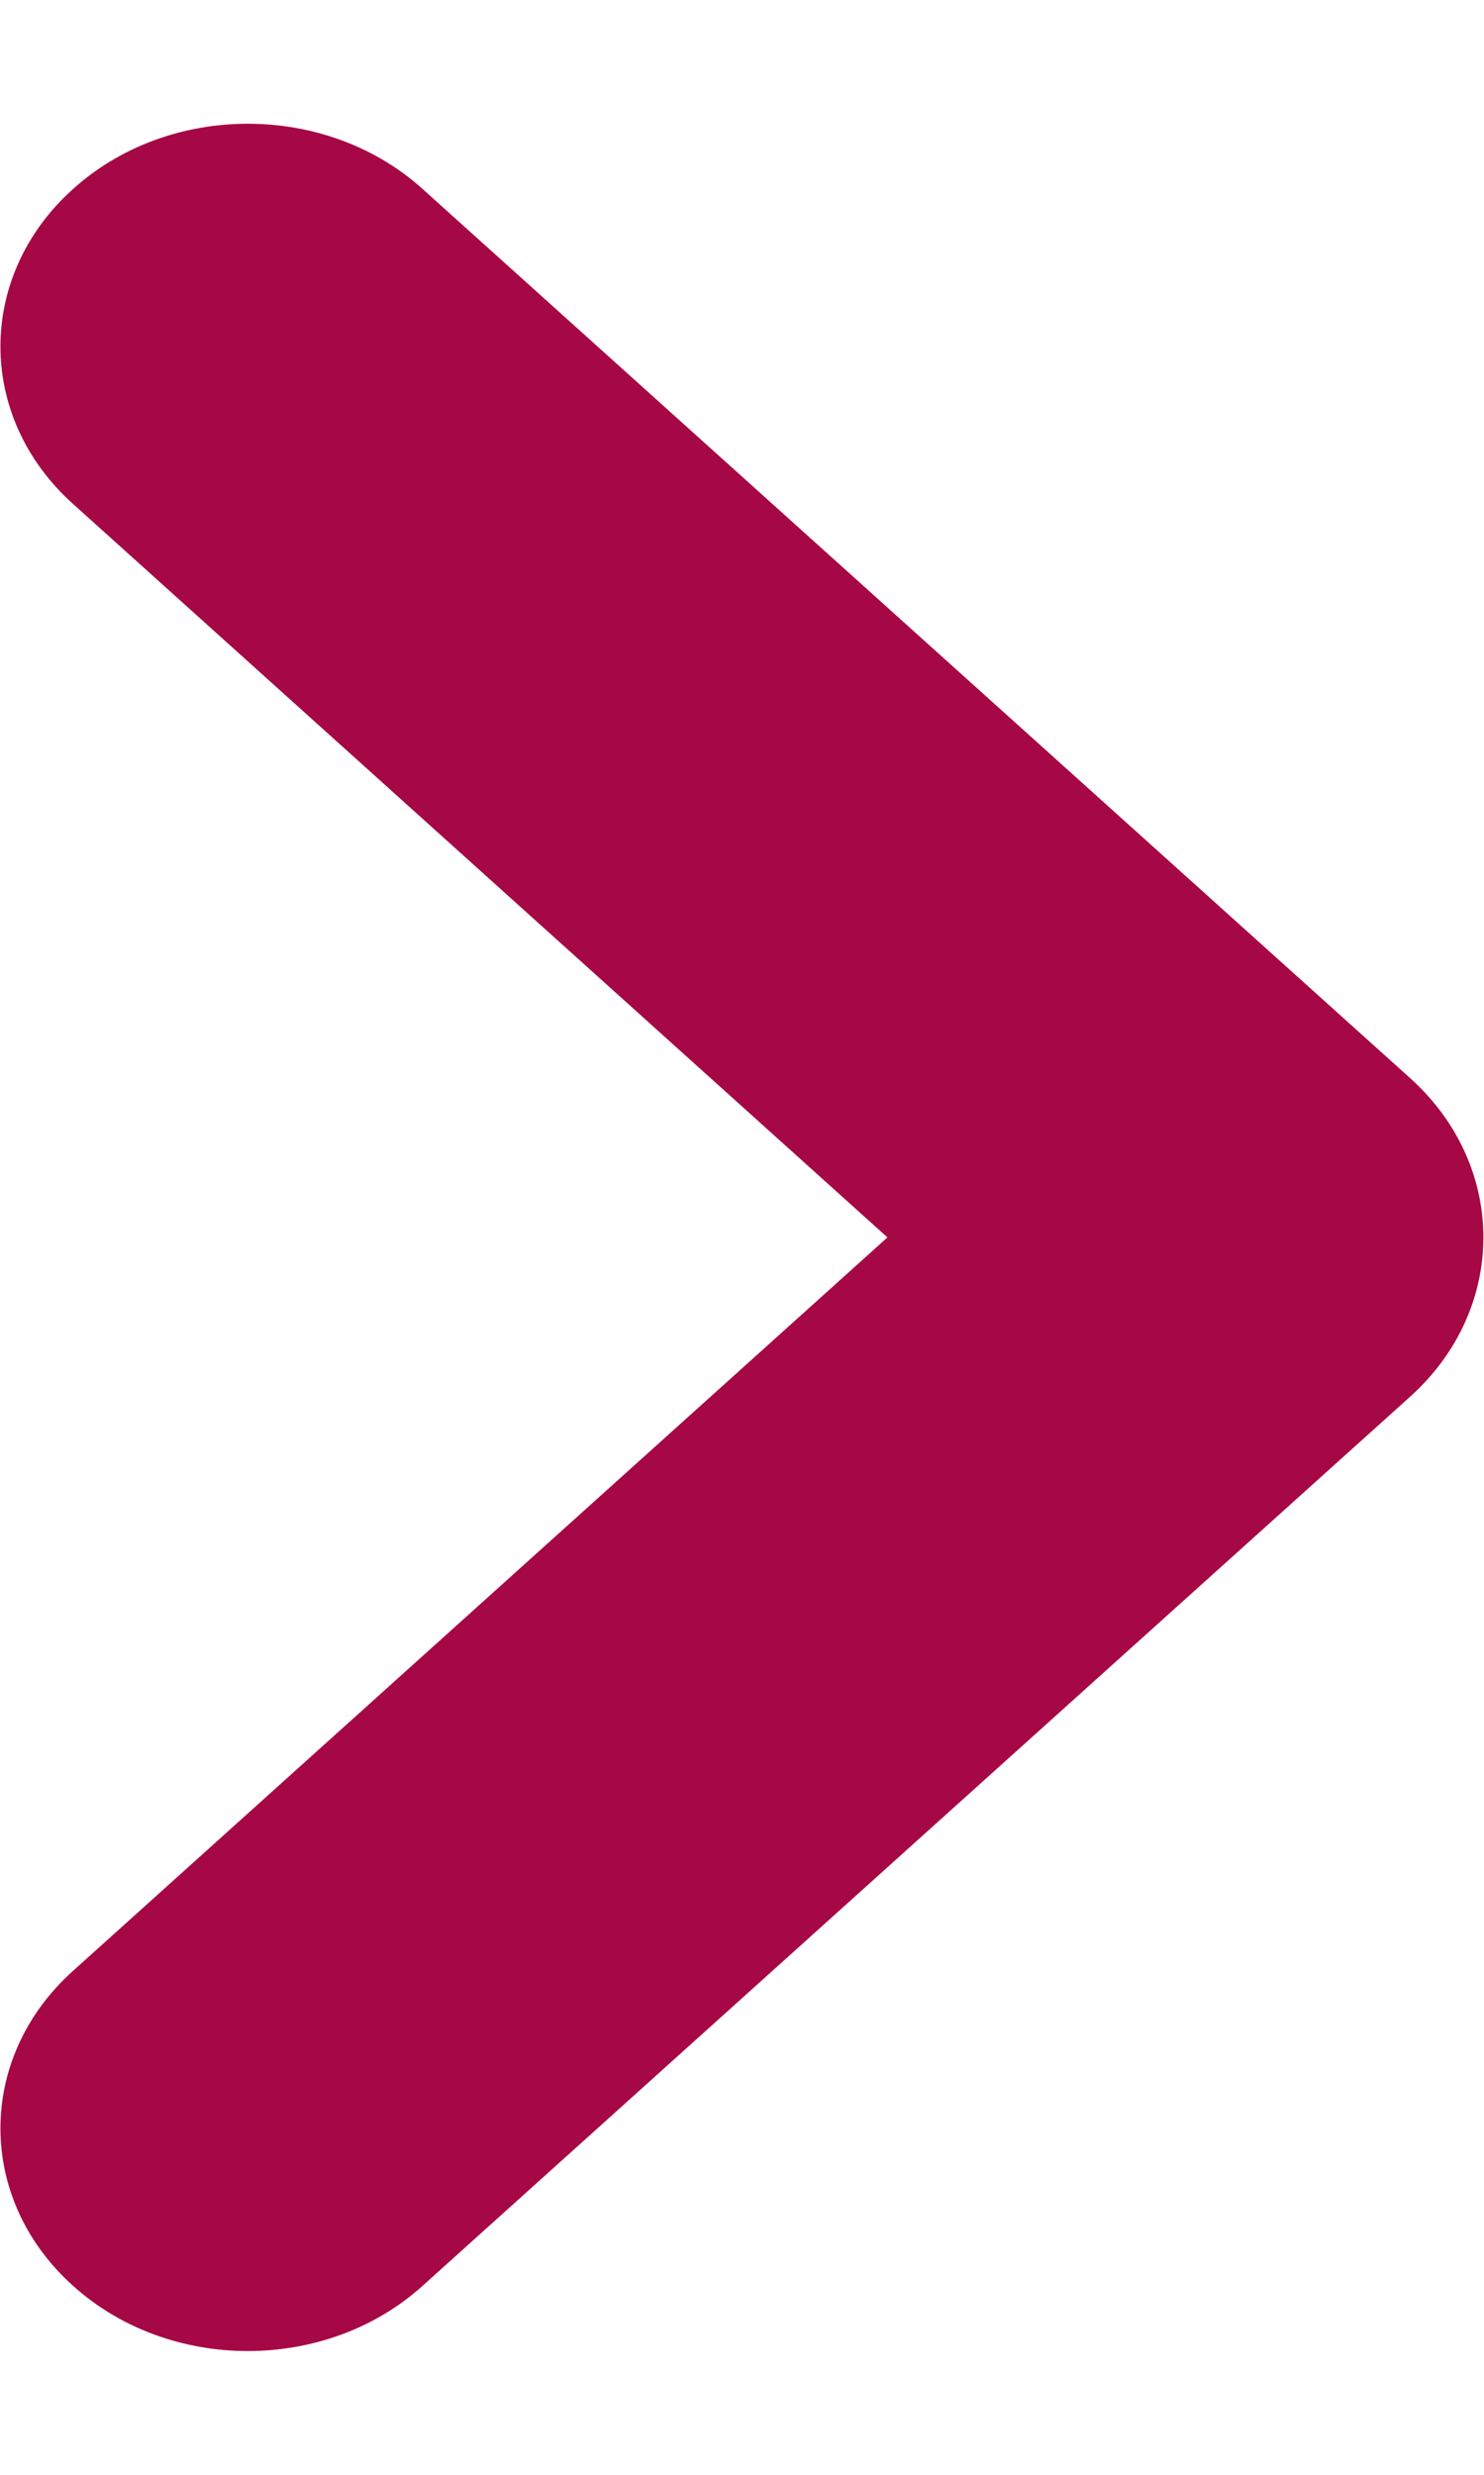 <svg width="6" height="10" viewBox="0 0 6 10" fill="none" xmlns="http://www.w3.org/2000/svg">
  <path fill-rule="evenodd" clip-rule="evenodd" d="M0.295 0.764C0.685 0.412 1.319 0.412 1.709 0.764L5.702 4.357C6.096 4.712 6.096 5.288 5.702 5.643L1.709 9.236C1.319 9.588 0.685 9.588 0.295 9.236C-0.096 8.885 -0.096 8.315 0.295 7.964L3.588 5L0.295 2.036C-0.096 1.685 -0.096 1.115 0.295 0.764Z" fill="#A60845"/>
</svg>
